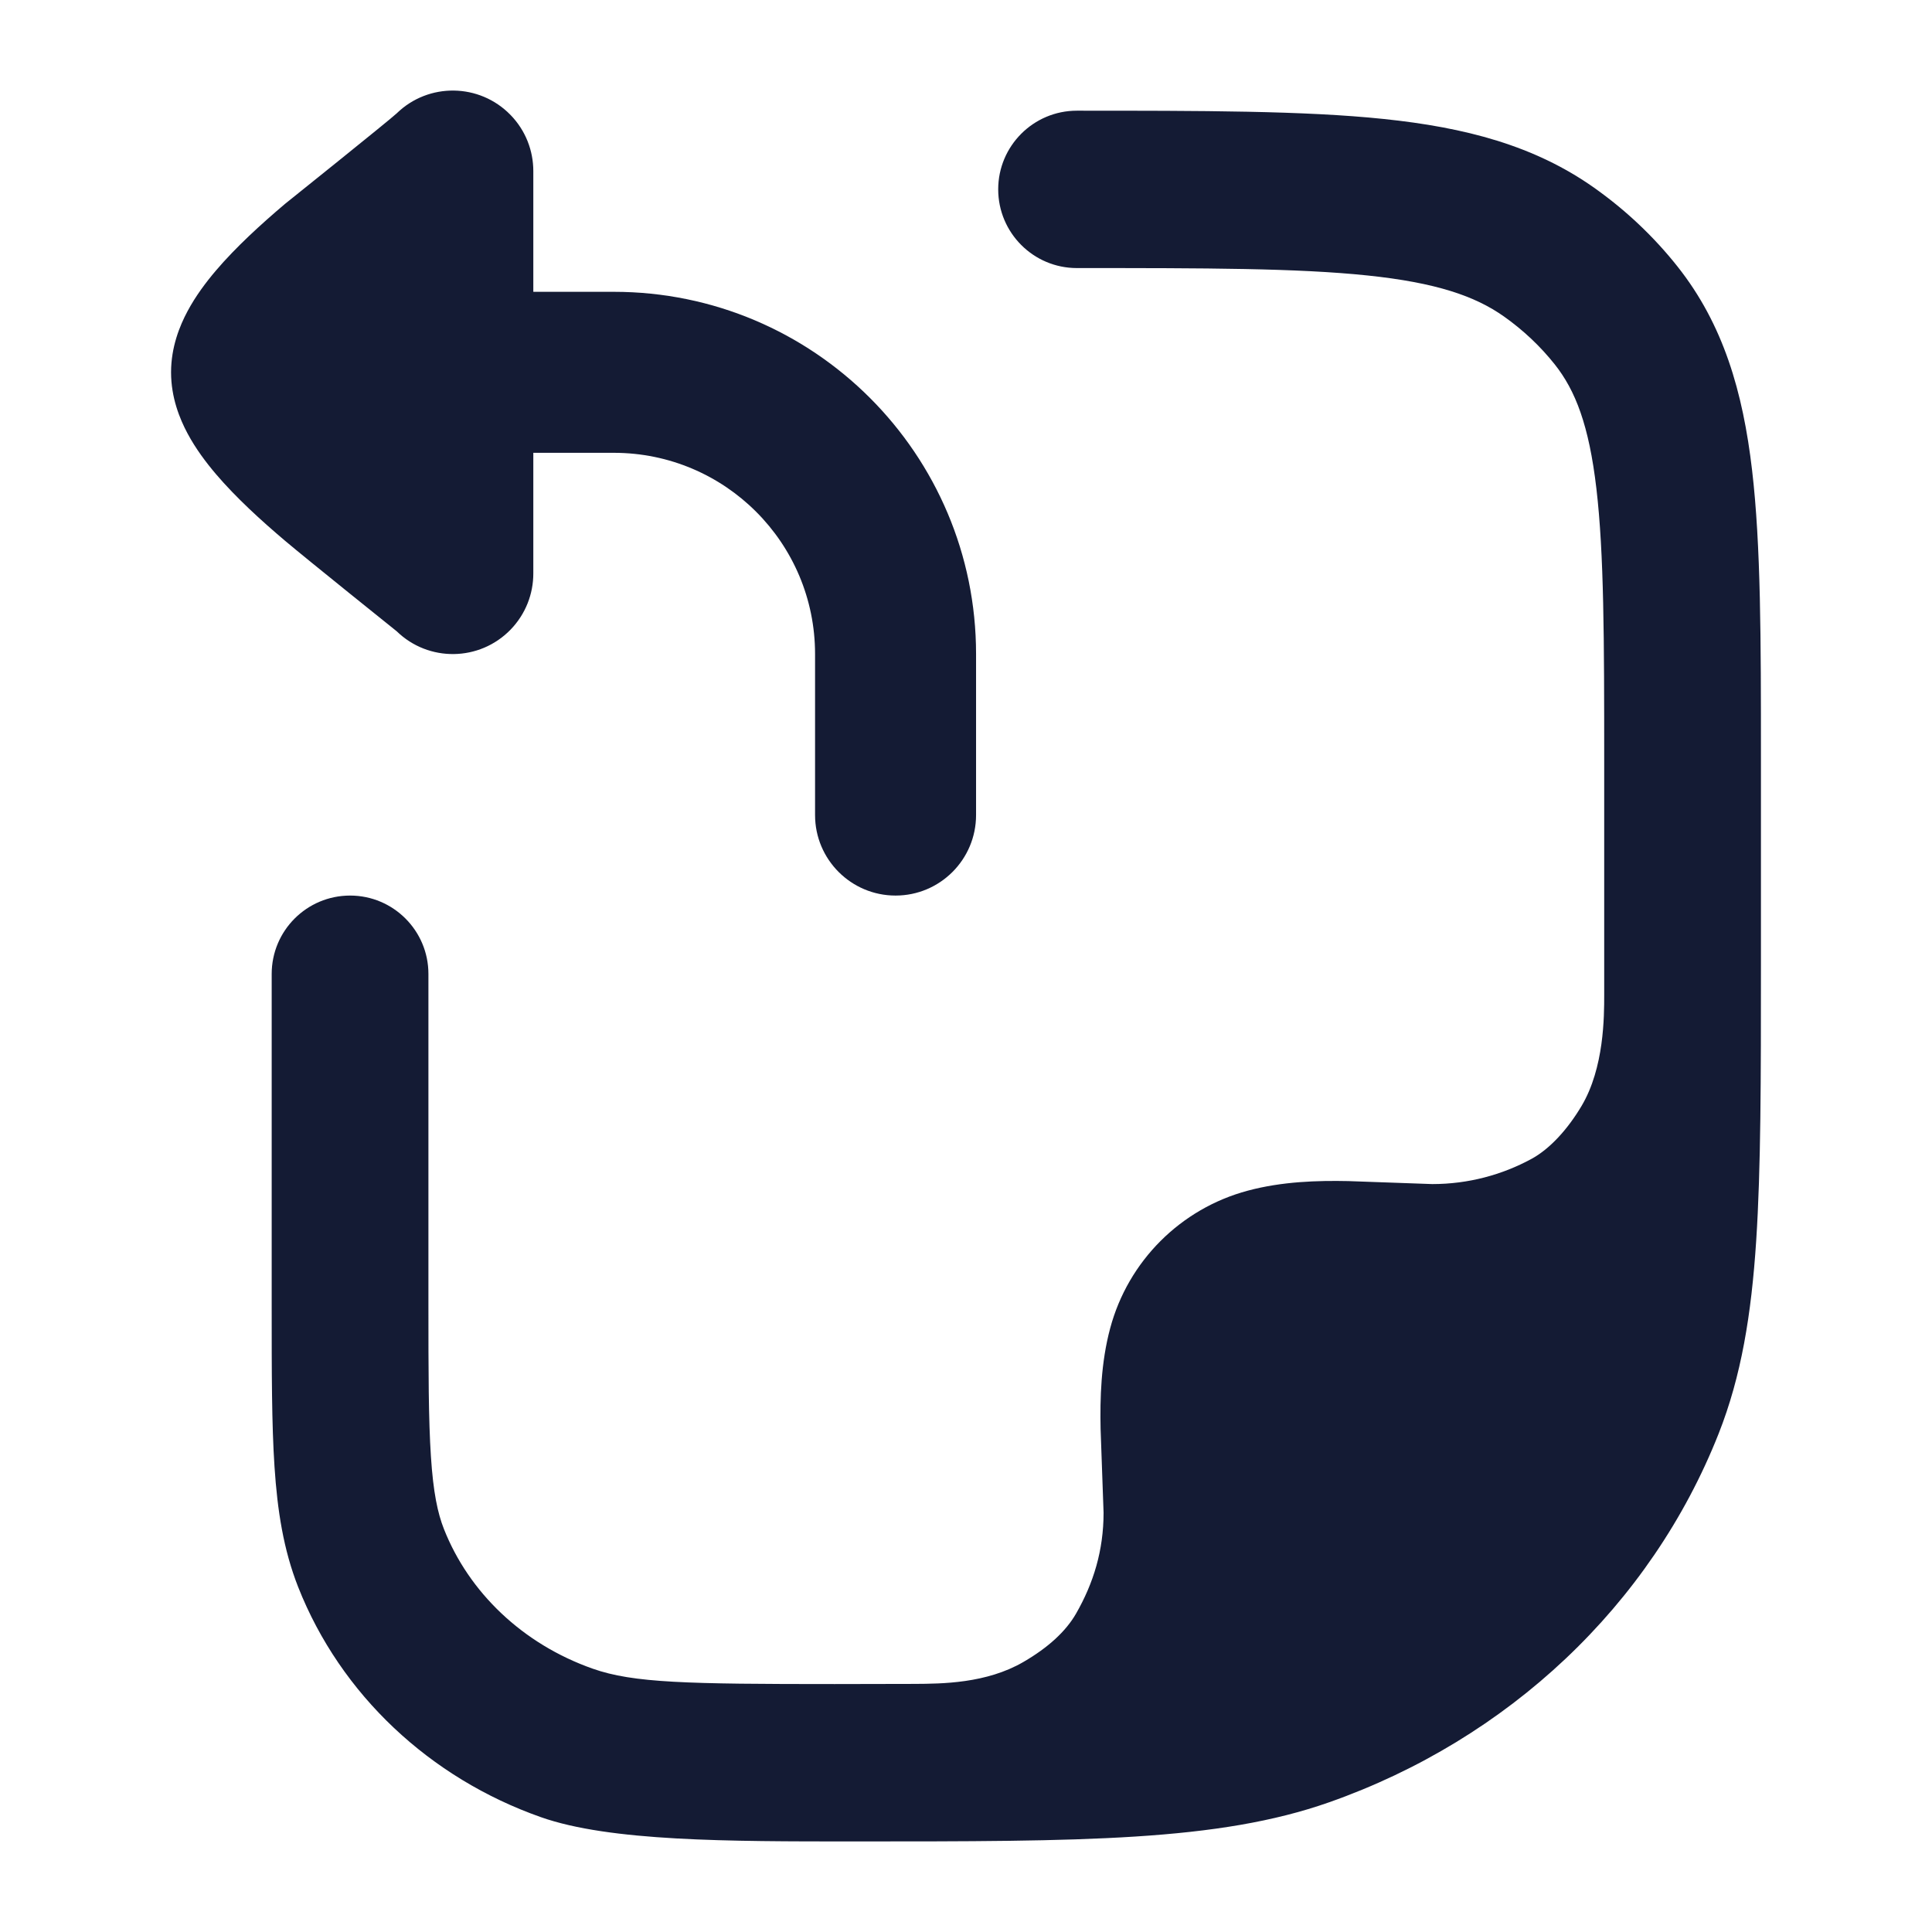 <svg width="24" height="24" viewBox="0 0 24 24" fill="none" xmlns="http://www.w3.org/2000/svg">
<path d="M17.189 1.478C16.206 1.375 14.918 1.375 13.377 1.375C12.838 1.375 12.4 1.813 12.4 2.352C12.4 2.892 12.838 3.33 13.377 3.33C14.986 3.33 16.117 3.331 16.987 3.422C17.84 3.511 18.324 3.678 18.682 3.931C18.924 4.102 19.136 4.303 19.314 4.527C19.57 4.85 19.739 5.282 19.831 6.069C19.926 6.879 19.928 7.936 19.928 9.46L19.928 12.36C19.928 12.627 19.928 13.265 19.647 13.738C19.474 14.029 19.253 14.272 19.025 14.396C18.659 14.595 18.238 14.709 17.792 14.709L16.751 14.672C16.371 14.664 15.928 14.676 15.5 14.791C14.666 15.014 14.014 15.666 13.791 16.5C13.676 16.928 13.664 17.371 13.672 17.751L13.709 18.792C13.709 19.259 13.584 19.667 13.367 20.045C13.24 20.266 13.019 20.468 12.714 20.645C12.252 20.914 11.699 20.916 11.361 20.918C11.023 20.919 10.666 20.92 10.368 20.92C8.534 20.92 7.867 20.907 7.363 20.729C6.491 20.422 5.825 19.78 5.515 18.995C5.437 18.798 5.382 18.54 5.353 18.092C5.323 17.635 5.322 17.052 5.322 16.212V12.099C5.322 11.561 4.886 11.125 4.349 11.125C3.811 11.125 3.375 11.561 3.375 12.099V16.245C3.375 17.044 3.375 17.692 3.41 18.22C3.446 18.765 3.521 19.25 3.704 19.715C4.233 21.054 5.342 22.088 6.718 22.573C7.577 22.876 9.049 22.875 10.604 22.875C13.444 22.875 15.13 22.875 16.513 22.388C18.733 21.606 20.506 19.944 21.35 17.808C21.631 17.096 21.756 16.331 21.816 15.414C21.875 14.513 21.875 13.401 21.875 11.982V9.399C21.875 7.951 21.875 6.778 21.765 5.841C21.651 4.867 21.408 4.029 20.838 3.31C20.543 2.938 20.194 2.609 19.804 2.333C19.059 1.806 18.198 1.583 17.189 1.478Z" fill="#141B34"/>
<path d="M7.625 3.625C10.11 3.625 12.125 5.64 12.125 8.125V10.125C12.125 10.677 11.677 11.125 11.125 11.125C10.573 11.125 10.125 10.677 10.125 10.125V8.125C10.125 6.744 9.006 5.625 7.625 5.625H6.625V7.124C6.625 7.376 6.531 7.627 6.342 7.822C5.957 8.218 5.324 8.227 4.928 7.842C4.928 7.842 3.814 6.949 3.539 6.716C3.245 6.467 2.931 6.181 2.683 5.89C2.559 5.744 2.431 5.574 2.33 5.385C2.233 5.204 2.125 4.94 2.125 4.625C2.125 4.31 2.233 4.046 2.33 3.865C2.431 3.676 2.559 3.506 2.683 3.36C2.931 3.069 3.245 2.783 3.539 2.534C3.539 2.534 4.848 1.485 4.928 1.408C5.324 1.023 5.957 1.032 6.342 1.428C6.531 1.622 6.625 1.874 6.625 2.125V3.625H7.625Z" fill="#141B34"/>
</svg>

